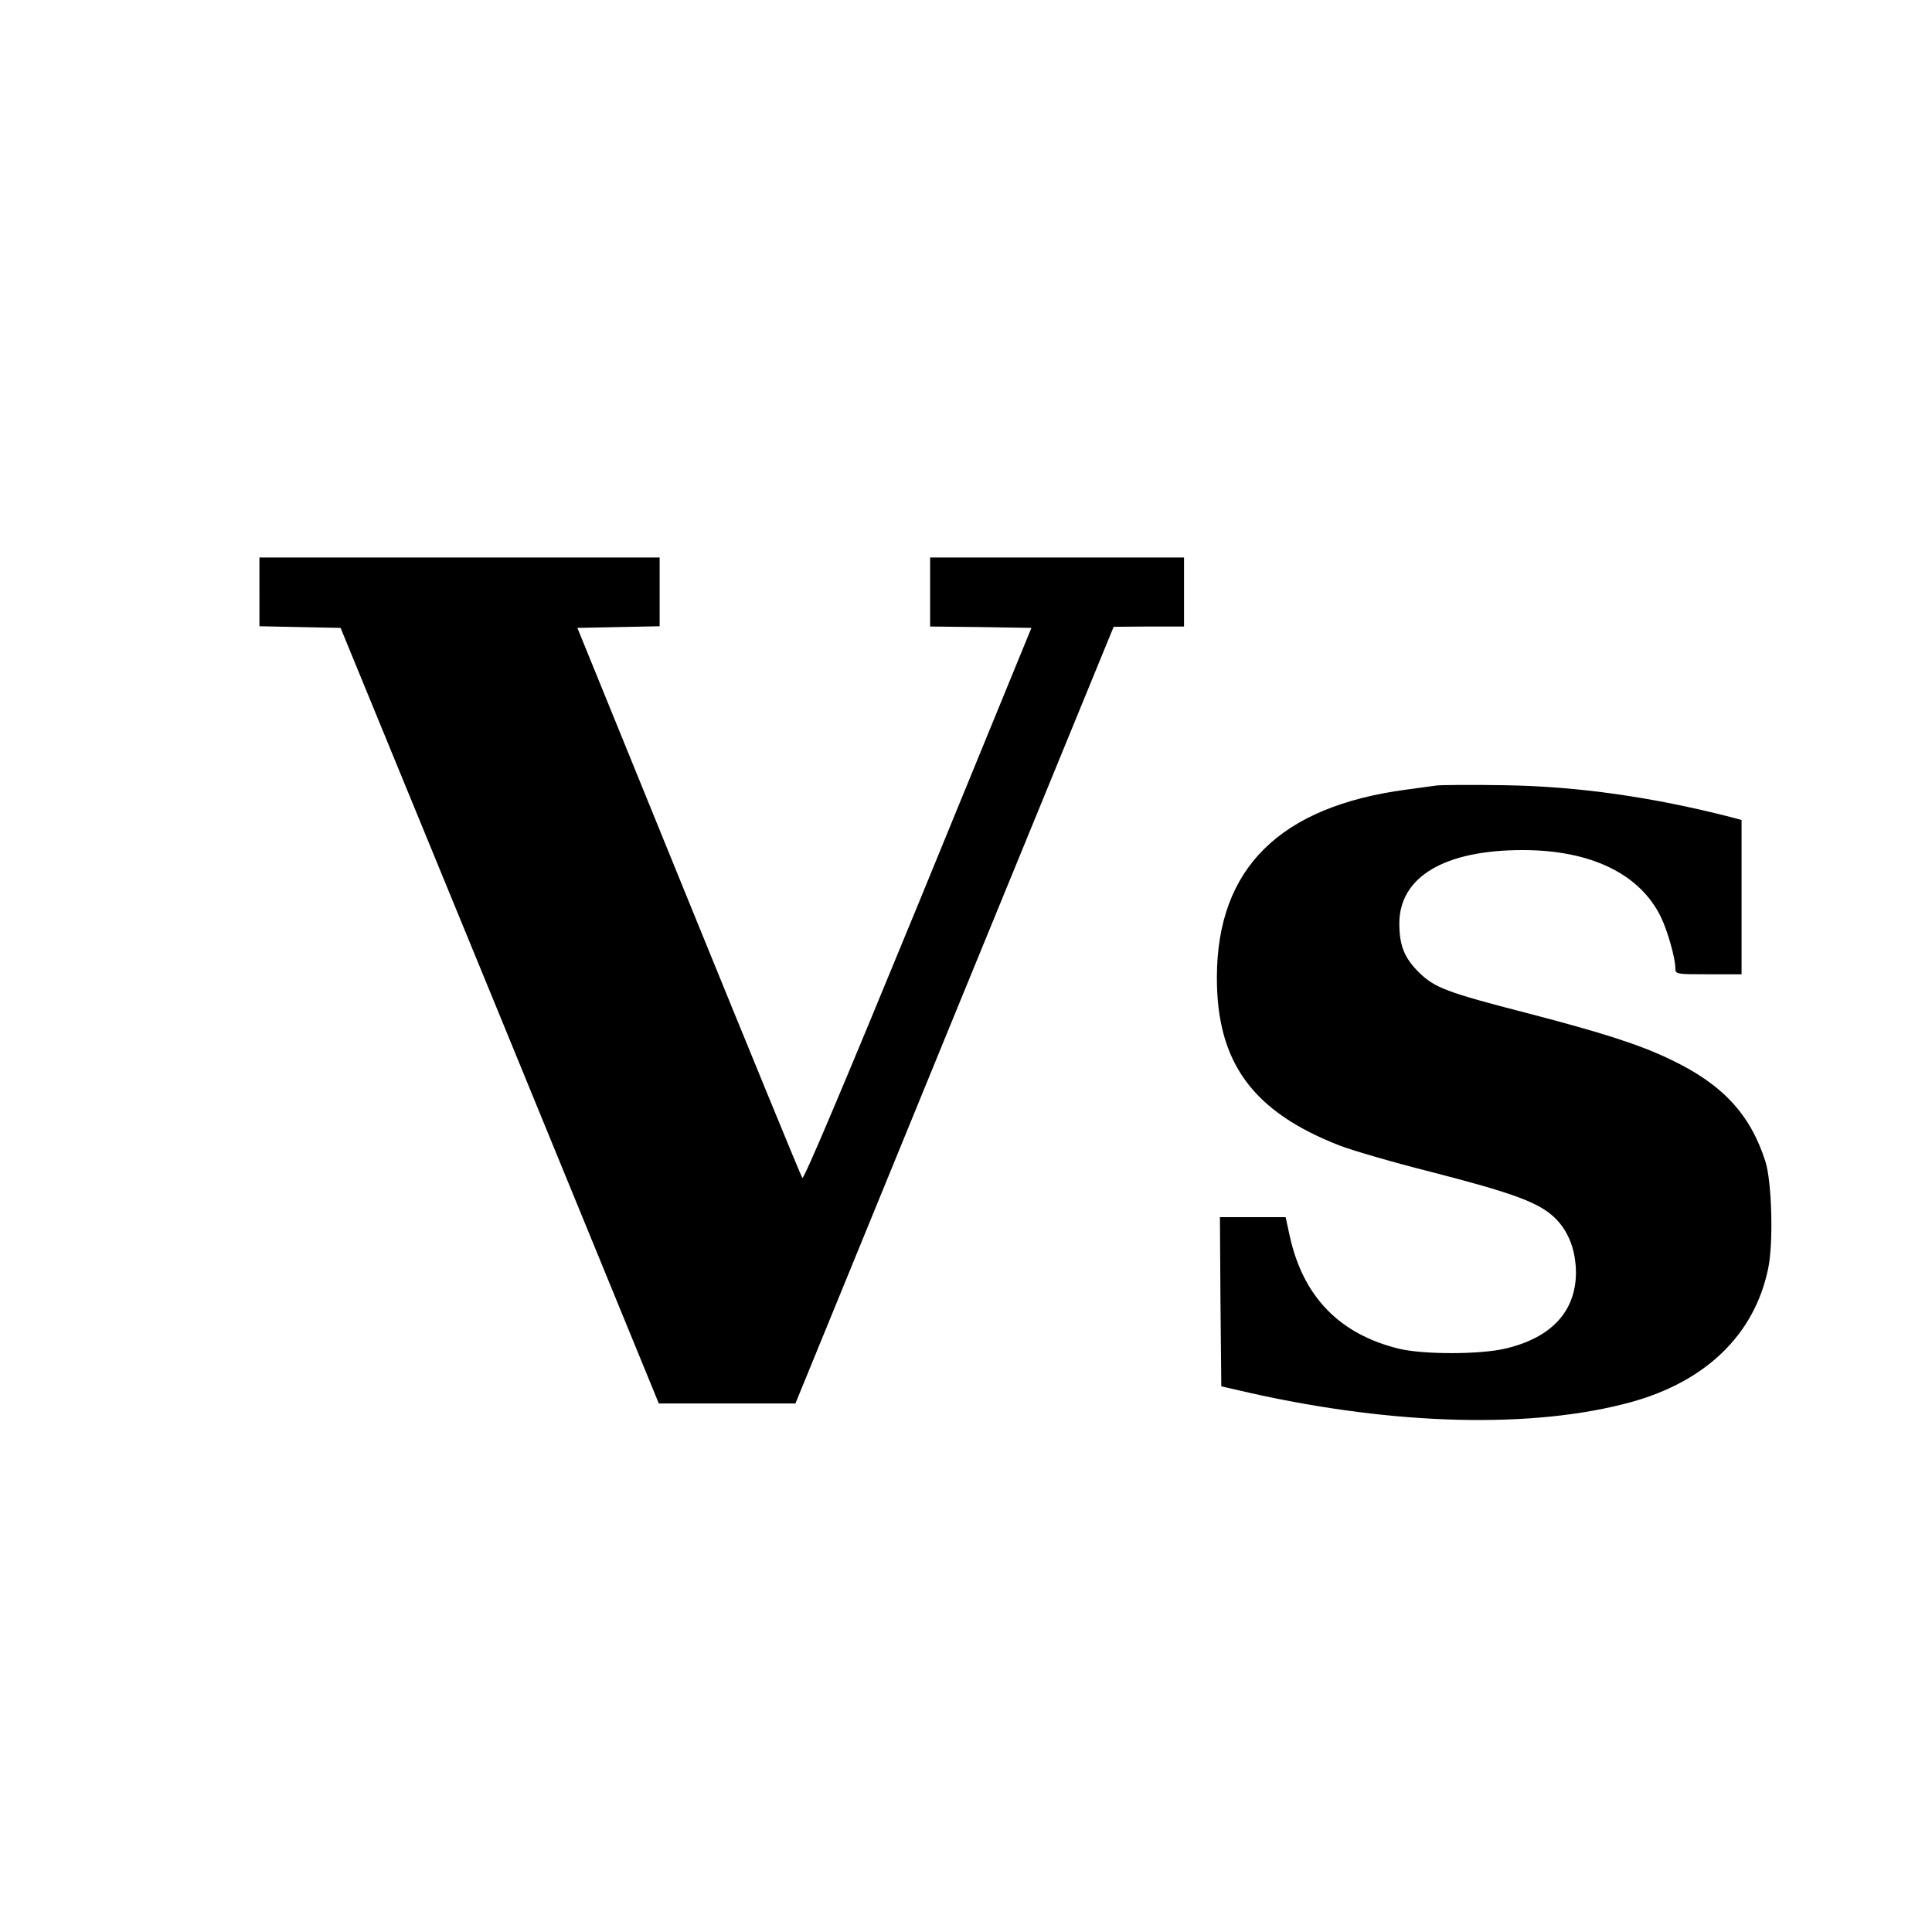 <?xml version="1.0" standalone="no"?>
<!DOCTYPE svg PUBLIC "-//W3C//DTD SVG 20010904//EN"
 "http://www.w3.org/TR/2001/REC-SVG-20010904/DTD/svg10.dtd">
<svg version="1.0" xmlns="http://www.w3.org/2000/svg"
 width="700pt" height="700pt" viewBox="0 0 700 700"
 preserveAspectRatio="xMidYMid meet">
<g transform="translate(0,700) scale(0.1,-0.1)"
fill="#000000" stroke="none">
<path d="M940 4855 l0 -124 147 -3 147 -3 577 -1405 576 -1405 247 0 248 0
576 1407 577 1407 128 1 127 0 0 125 0 125 -460 0 -460 0 0 -125 0 -125 183
-2 184 -3 -411 -1003 c-263 -640 -414 -998 -419 -990 -5 7 -190 458 -412 1003
l-403 990 149 3 149 3 0 124 0 125 -725 0 -725 0 0 -125z"/>
<path d="M5205 4154 c-16 -2 -66 -9 -110 -15 -458 -61 -685 -285 -686 -679 -1
-309 129 -488 446 -611 44 -17 191 -60 326 -94 307 -79 398 -113 455 -170 49
-49 74 -118 74 -199 -2 -139 -90 -233 -255 -272 -92 -22 -296 -22 -385 -1
-215 52 -347 187 -396 404 l-16 73 -119 0 -119 0 2 -307 3 -306 105 -24 c526
-118 1027 -130 1380 -33 271 75 446 244 496 482 20 91 14 318 -10 391 -55 171
-156 279 -343 368 -114 55 -250 98 -519 168 -294 76 -337 92 -395 150 -51 51
-69 96 -69 176 1 168 163 265 447 265 245 0 423 -85 500 -241 24 -48 53 -150
53 -186 0 -23 2 -23 120 -23 l120 0 0 280 0 279 -37 10 c-285 73 -555 112
-823 116 -118 2 -228 1 -245 -1z"/>
</g>
</svg>
